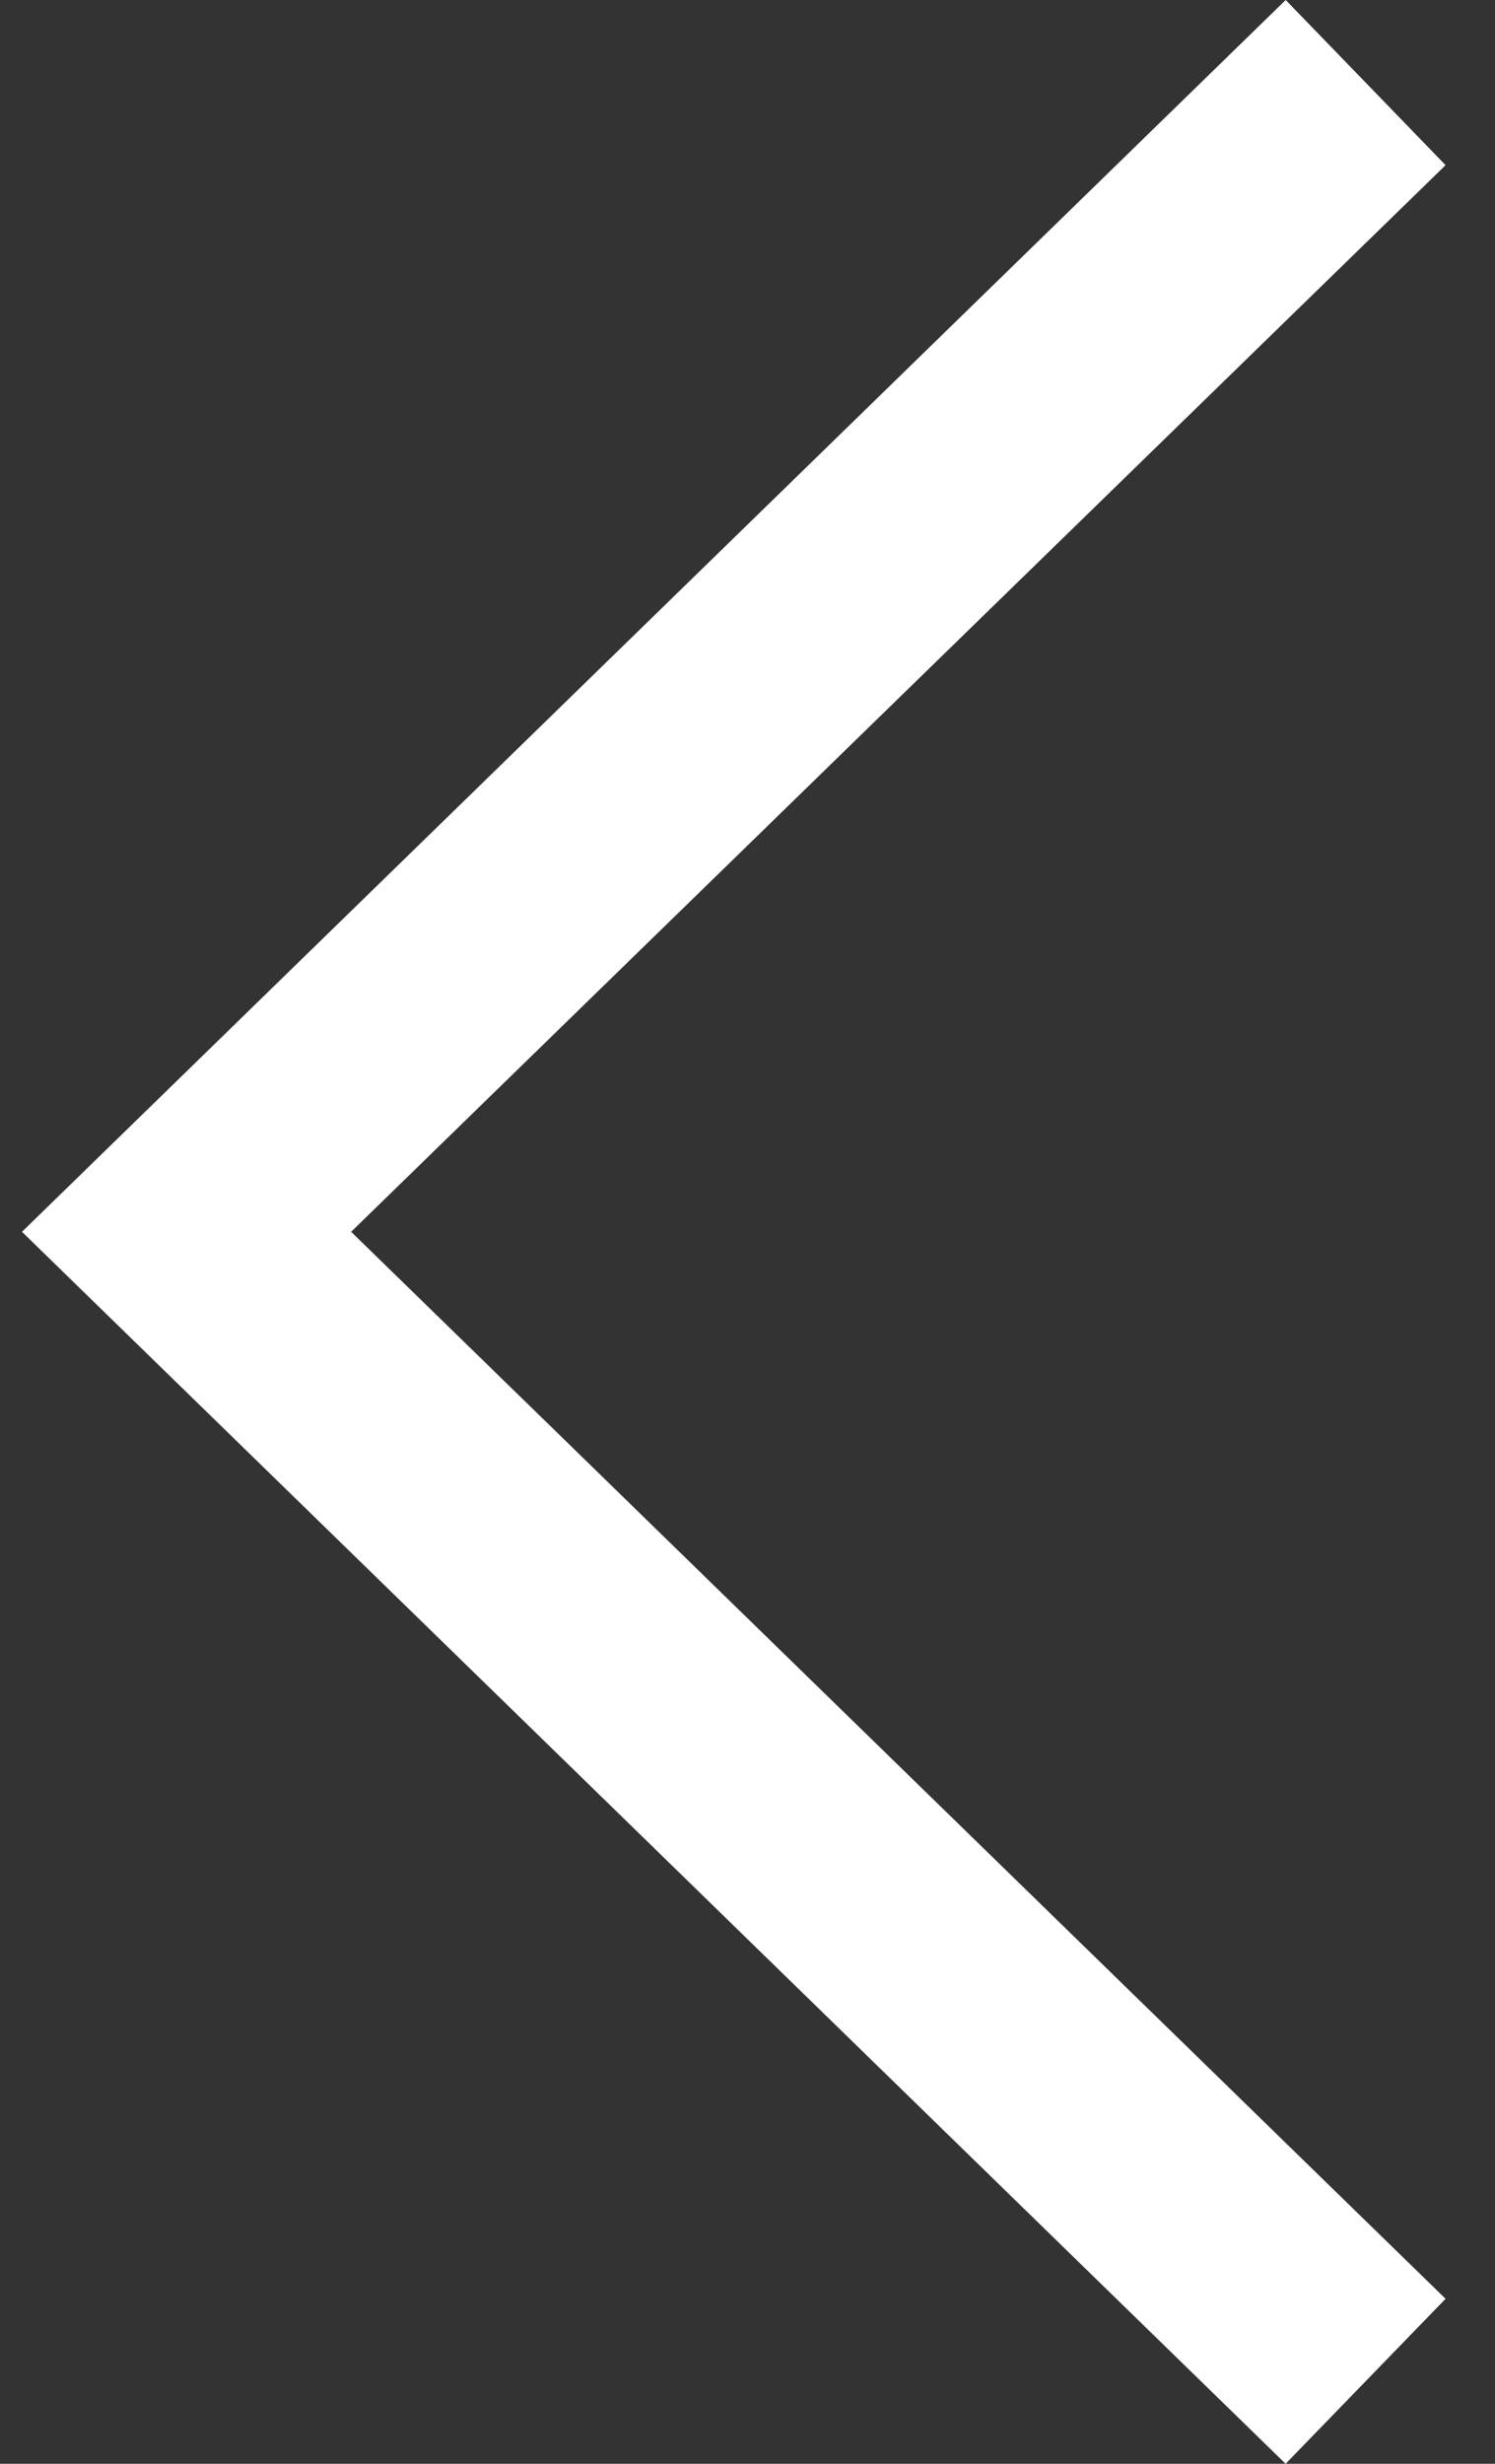 <svg width="17" height="28" viewBox="0 0 17 28" fill="none" xmlns="http://www.w3.org/2000/svg">
<rect x="0" y="0" width="17" height="28" fill="#333333" stroke="none"/>
<path d="M14.619 28L16.438 26.125L3.993 13.999L16.438 1.877L14.62 0L0.25 13.999L14.619 28Z" fill="white"/>
</svg>
